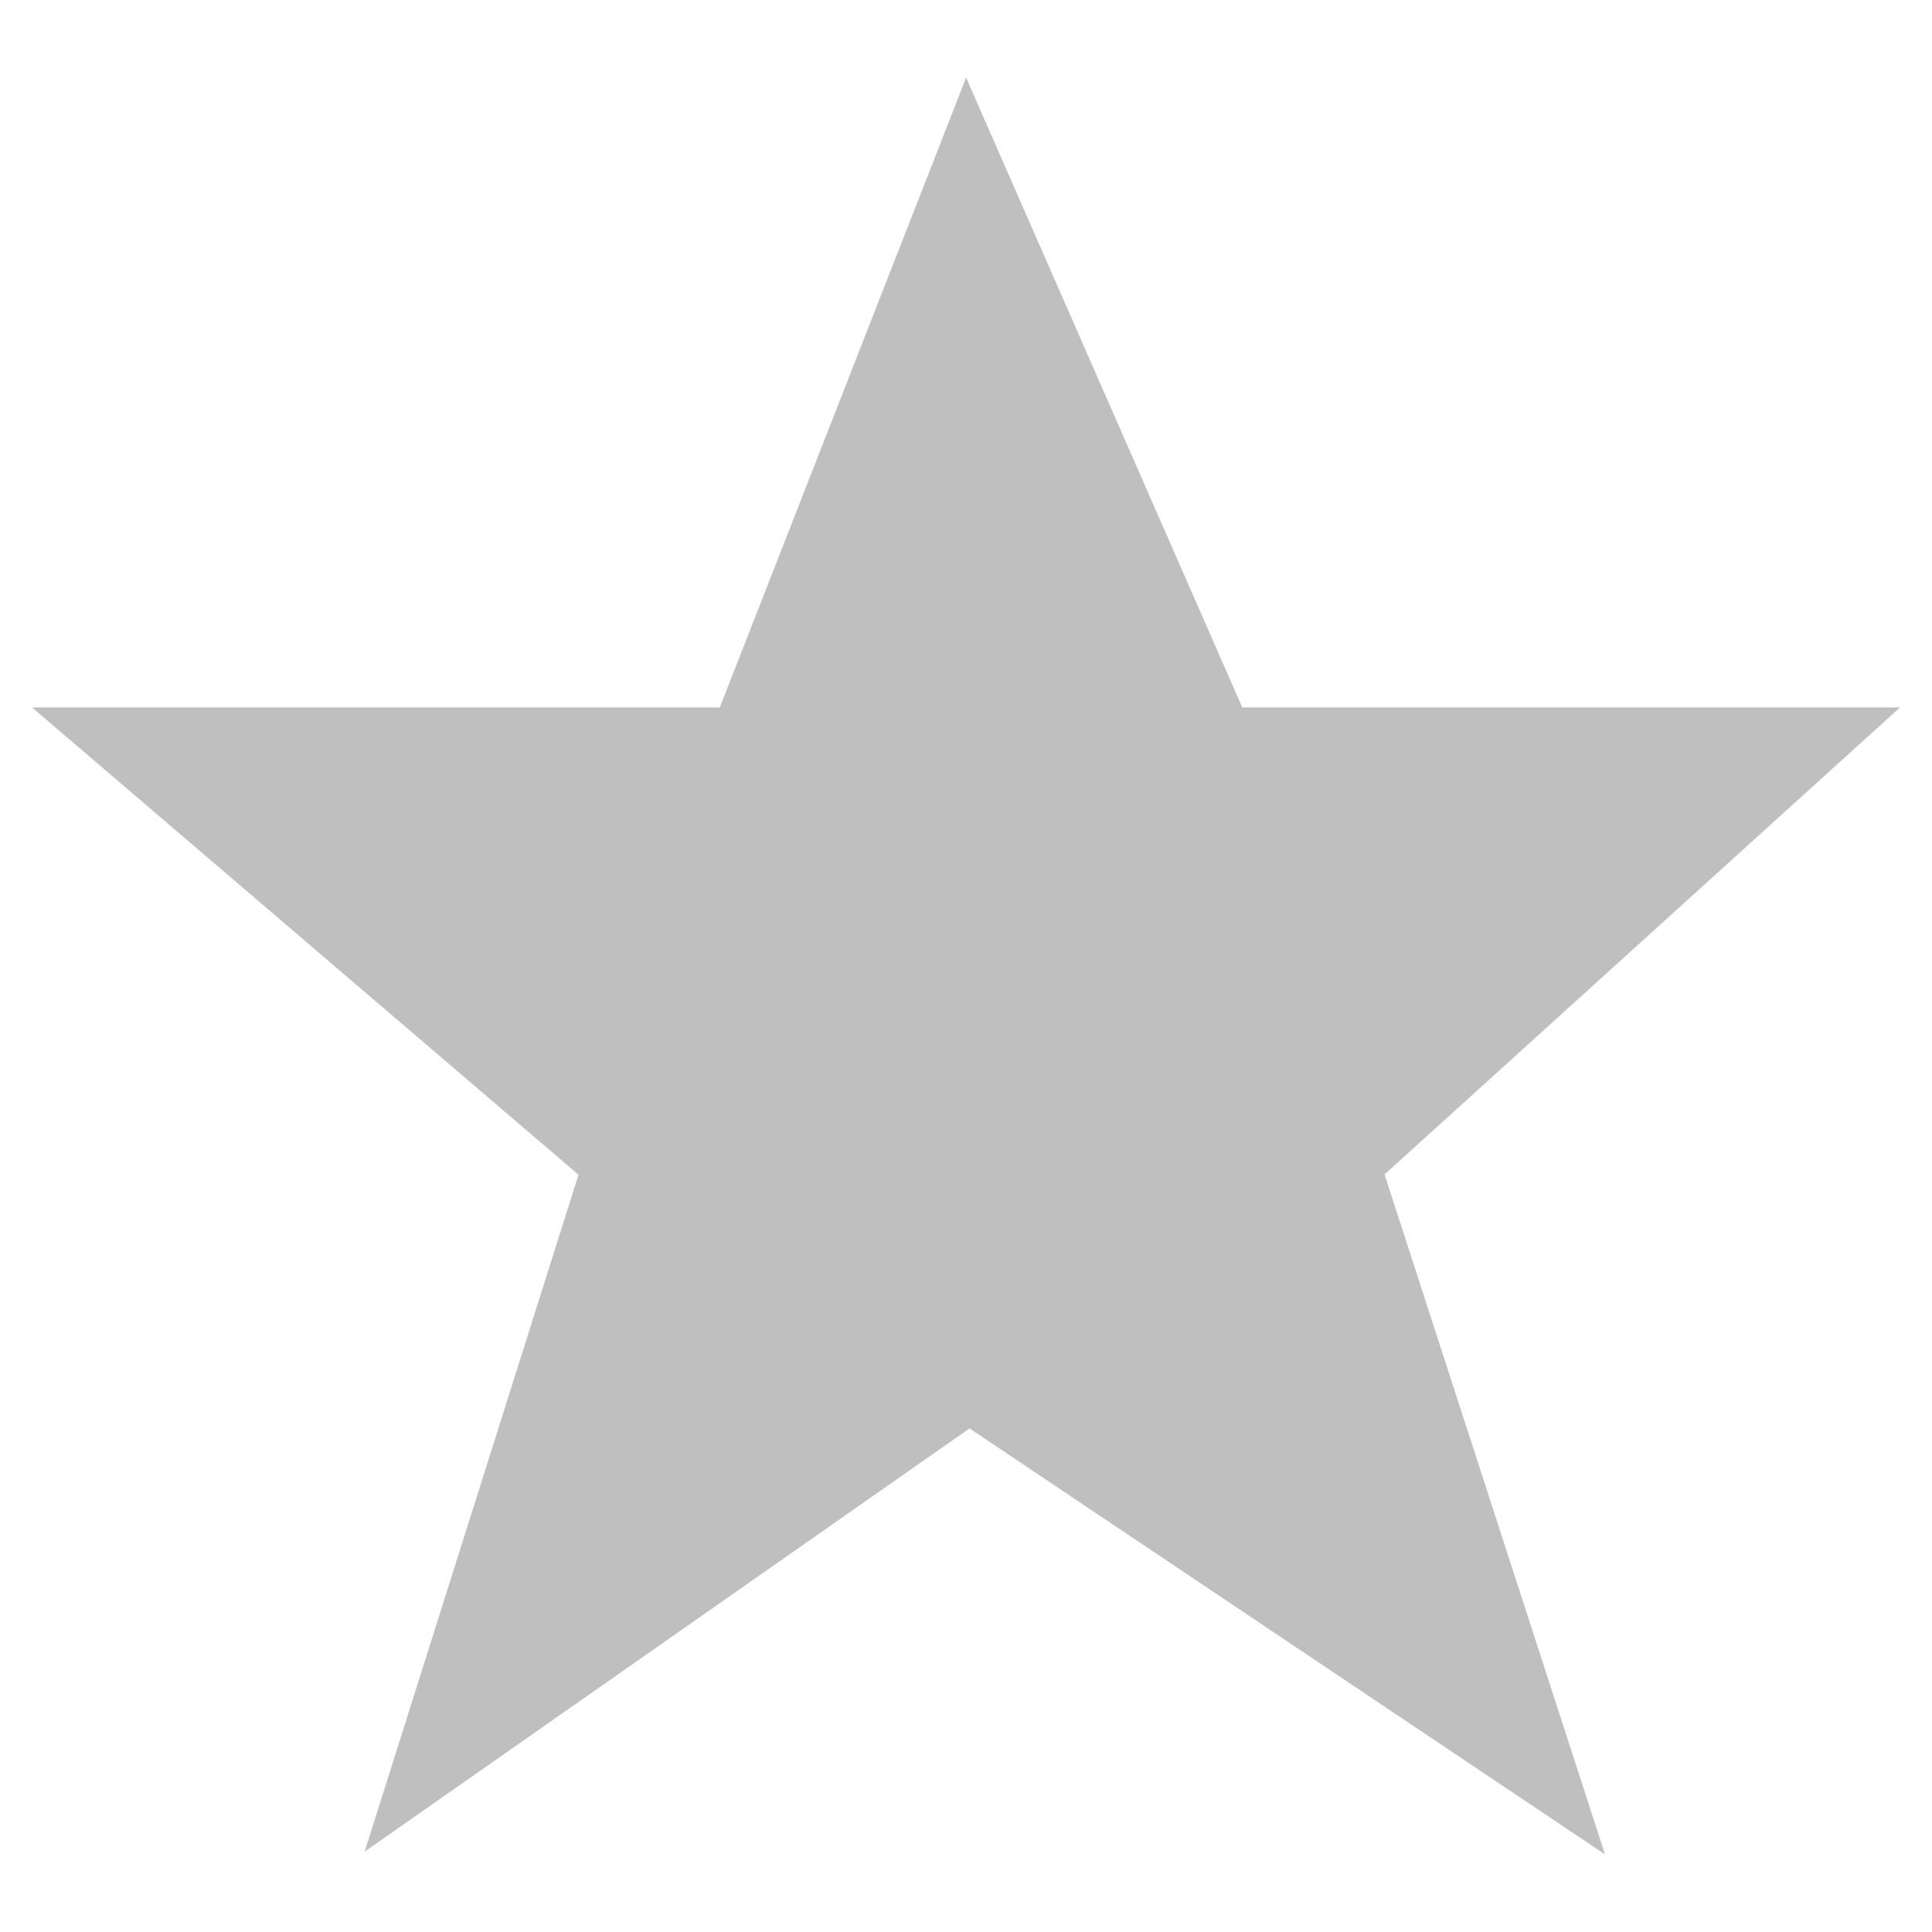 <?xml version="1.0" standalone="no"?><!DOCTYPE svg PUBLIC "-//W3C//DTD SVG 1.1//EN" "http://www.w3.org/Graphics/SVG/1.1/DTD/svg11.dtd"><svg t="1747055707951" class="icon" viewBox="0 0 1024 1024" version="1.1" xmlns="http://www.w3.org/2000/svg" p-id="41187" xmlns:xlink="http://www.w3.org/1999/xlink" width="200" height="200"><path d="M193.271 981.401l113.35-358.759L16.945 374.937l364.579-1e-8L512.057 41.14l146.366 333.796 348.632 0L733.834 622.475 850.688 982.87 513.87 757.086 193.271 981.401z" p-id="41188" fill="#bfbfbf"></path></svg>